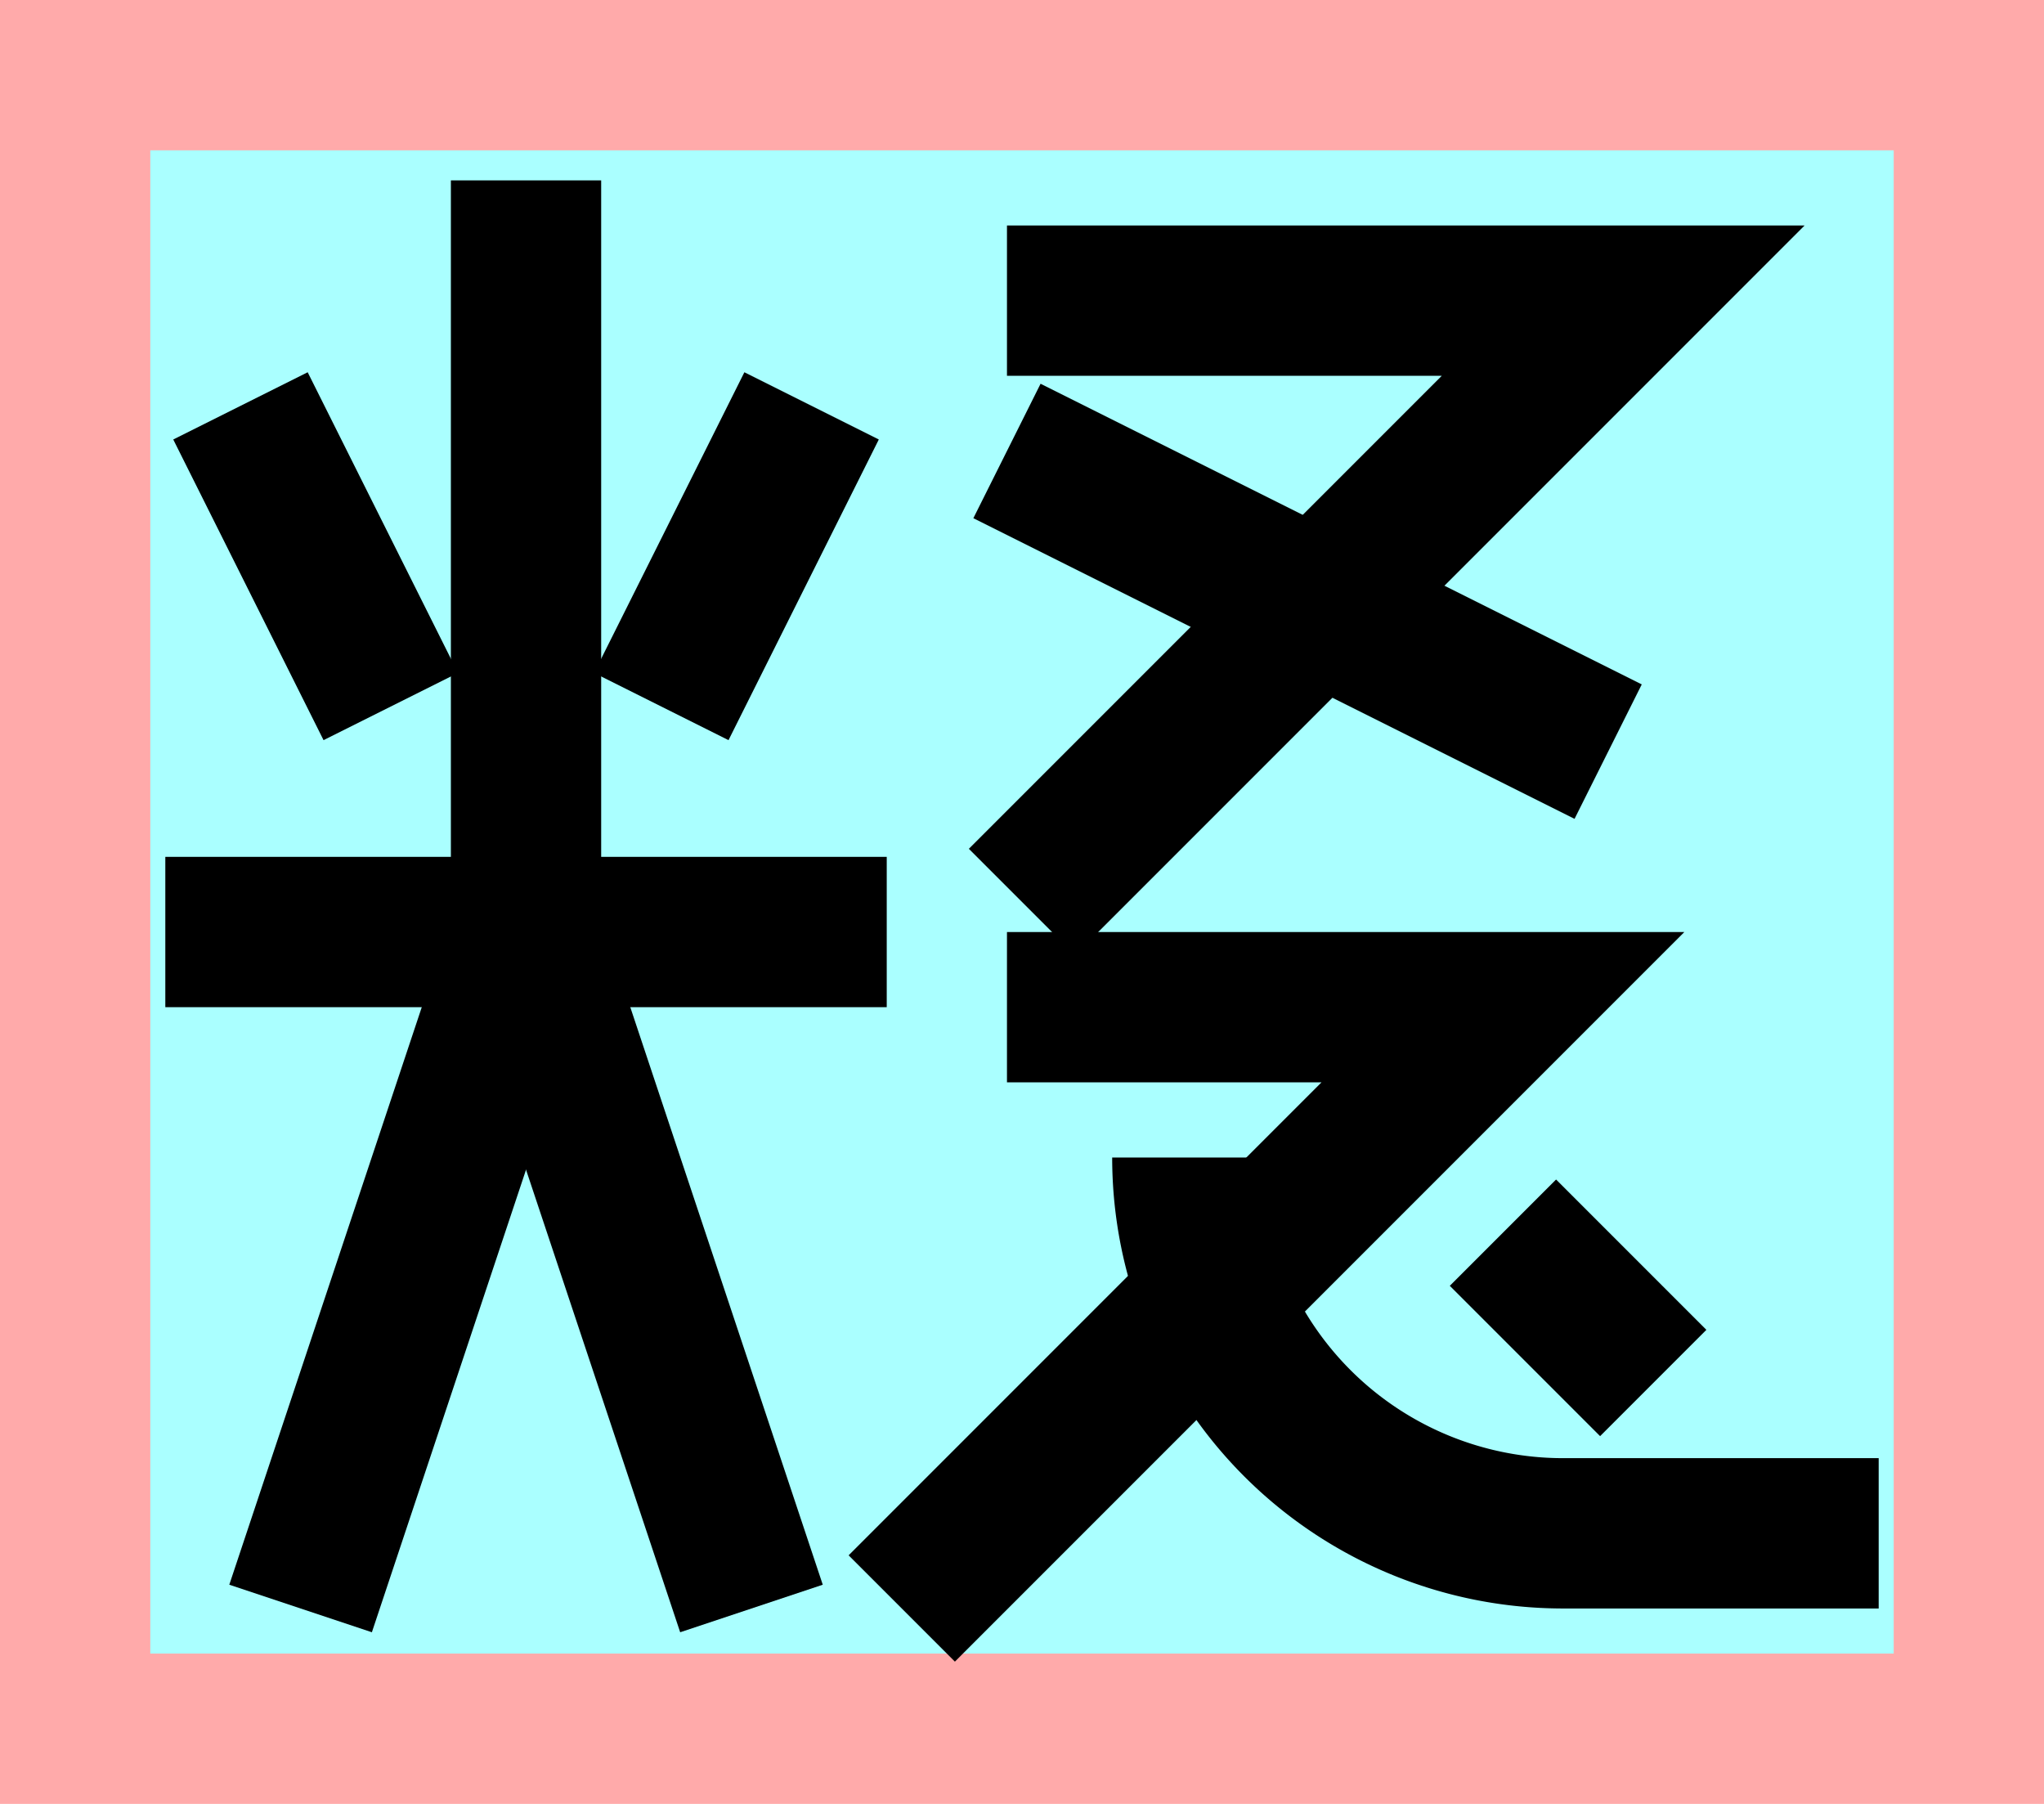<?xml version="1.0" encoding="UTF-8"?>
<svg width="136mm" height="120mm" version="1.1" viewBox="0 0 136 120" xmlns="http://www.w3.org/2000/svg">
    <path fill="#faa" d="m0 0 h136v120h-136" />
    <path fill="#aff" d="m10 10 h116 v 100 h-116 z" />
    <g stroke="#000" stroke-width="10" fill="none">
        <g id="glyph">
            <path d="m26 47 -10 -20"></path>
            <path d="m44 47 10 -20"></path>
            <path d="m11 62h48"></path>
            <path d="m35 62v-50"></path>
            <path d="m35 62 15 45"></path>
            <path d="m35 62 -15 45"></path>
            <path d="m67 20h41l-40 40"></path>
            <path d="m67 30l40 20"></path>
            <path d="m100 82l10 10"></path>
            <path d="m67 67h33l-40 40"></path>
            <path d="m79 77a25 25 0 0025 25h21"></path>
        </g>
    </g>
</svg>
